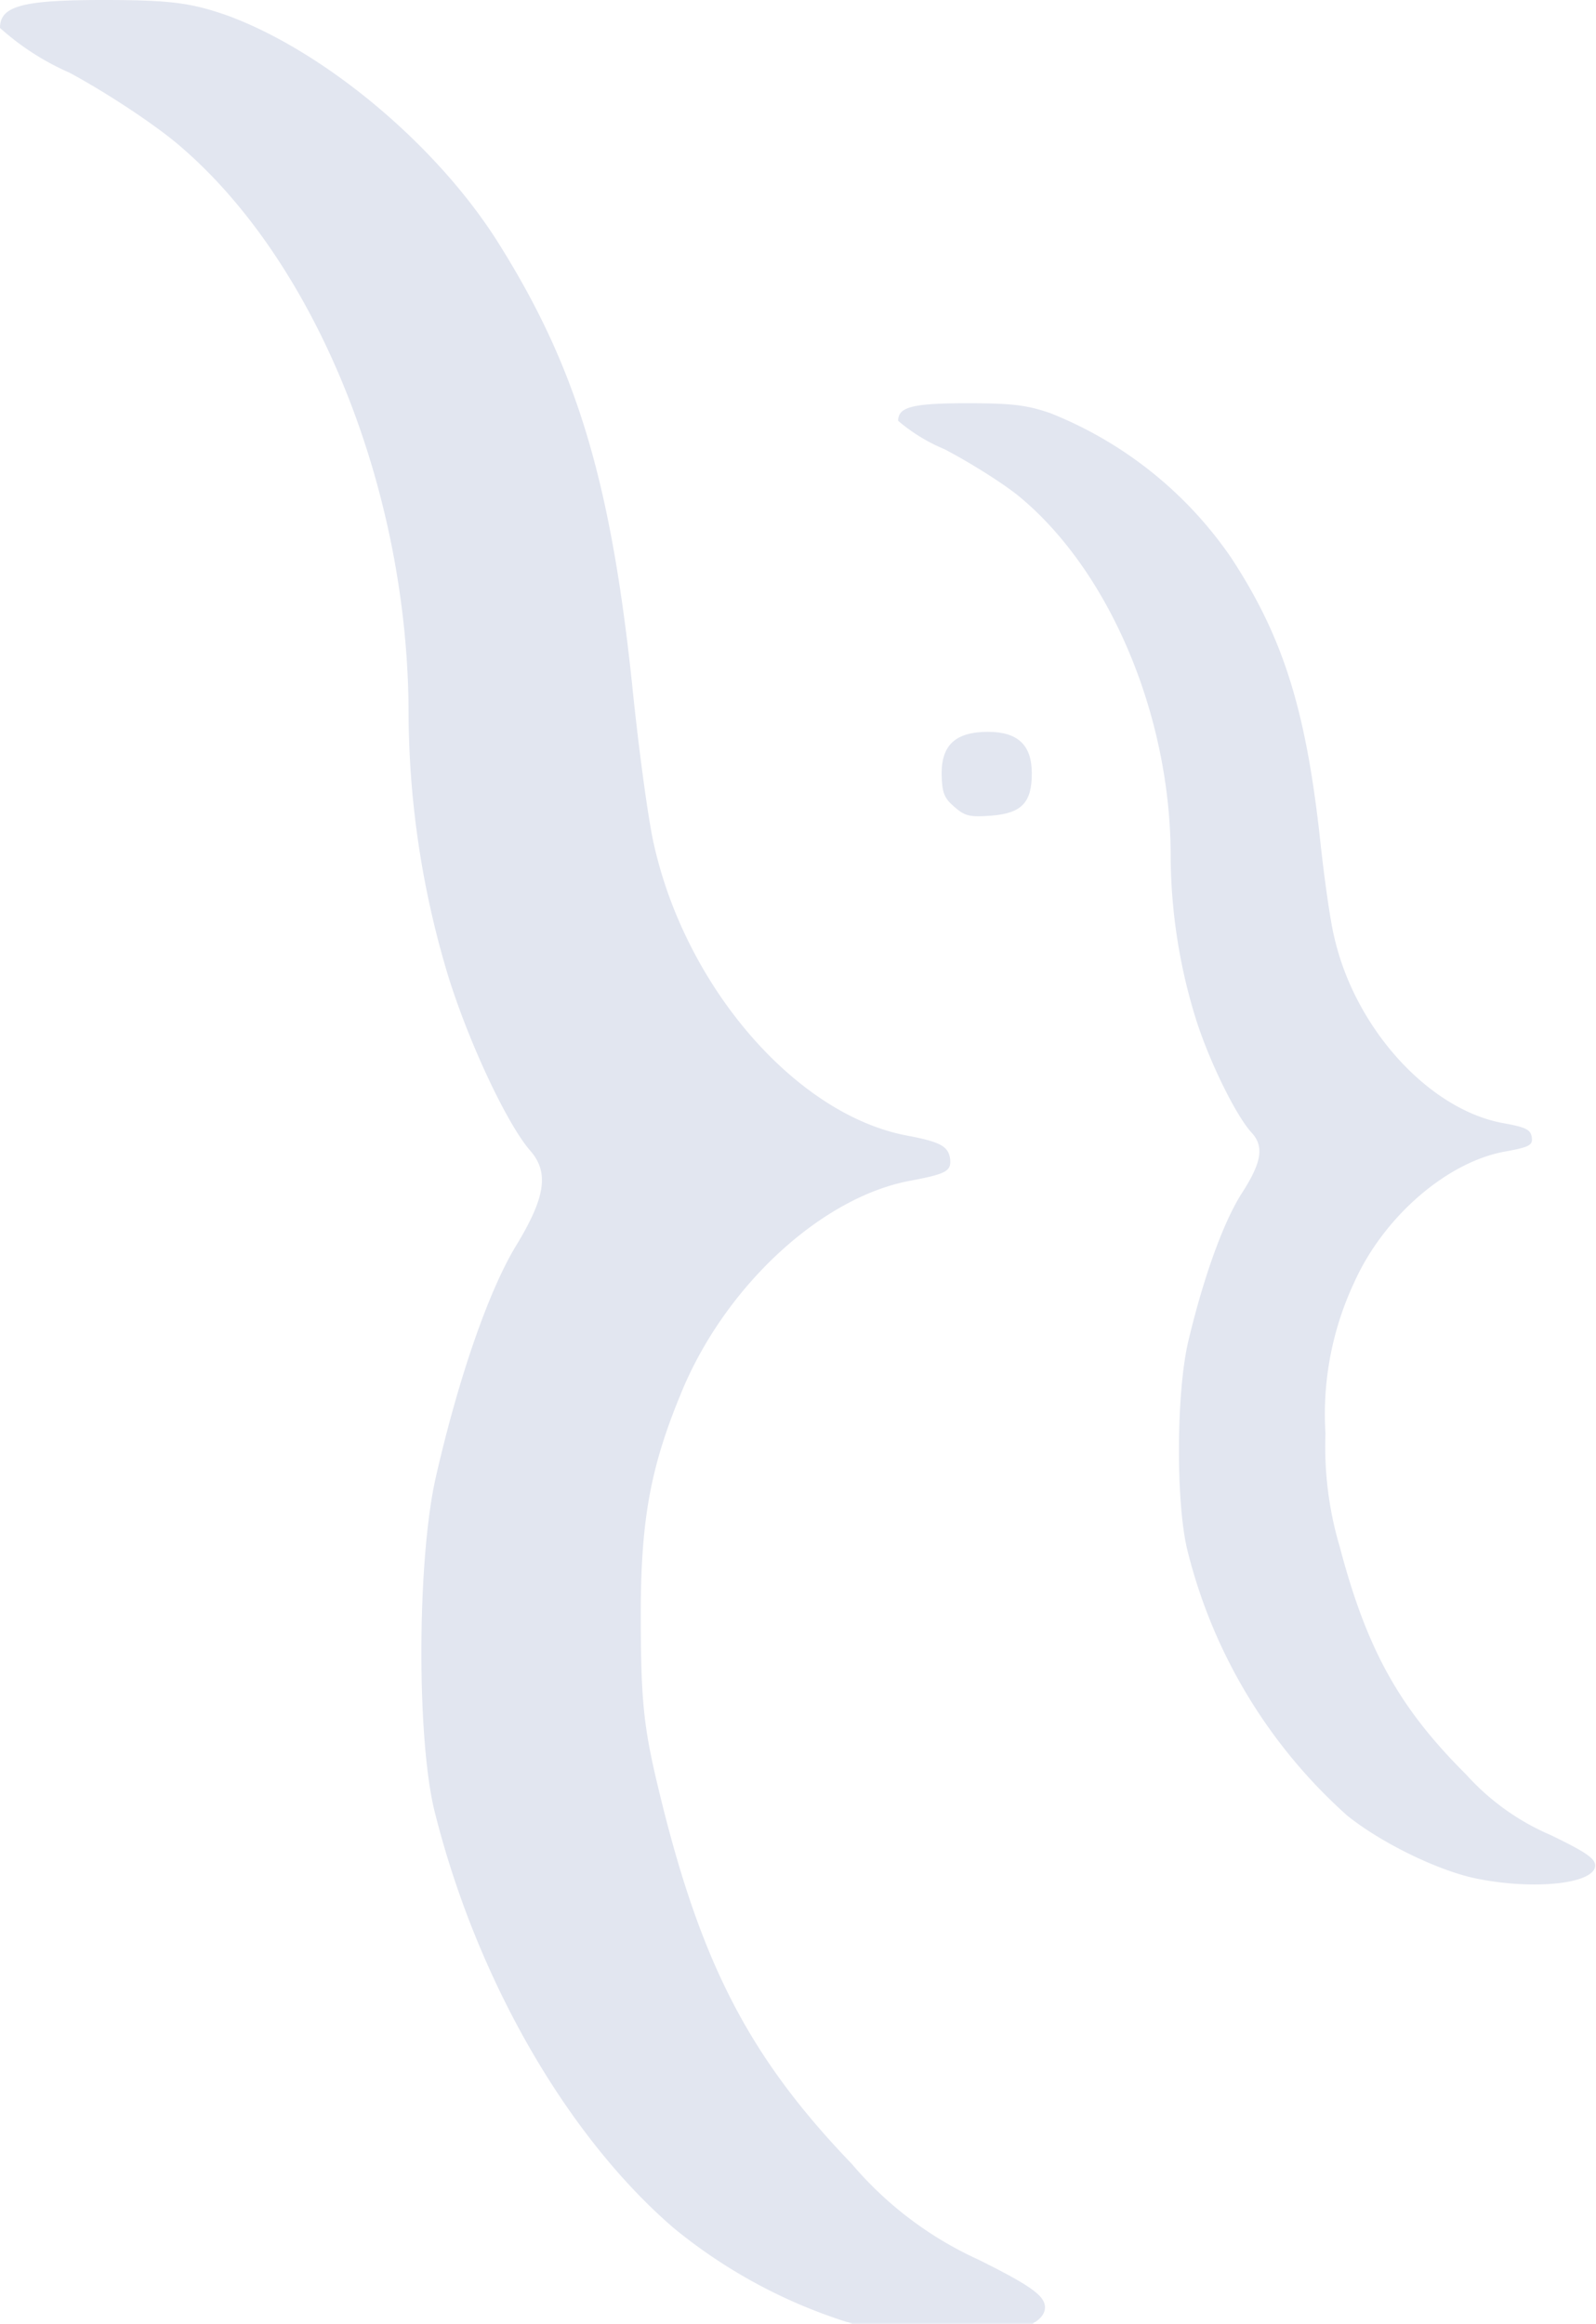 <svg xmlns="http://www.w3.org/2000/svg" viewBox="0 0 400 582"><defs/><g fill="#e2e6f0" stroke-linejoin="round"><path stroke-width="4.2" d="M369.5 470.4c-9.6-2.1-23.6-9-31.9-15.7a131.2 131.2 0 01-39.9-66c-3-11.4-3-40 .2-53.1 3.8-15.9 8.8-29.8 13.5-37 4.8-7.5 5.5-11.5 2.2-15-3.7-4.1-10-16.6-13.6-27.5a139 139 0 01-6.6-41.7c0-35.2-15.3-71.3-37.9-90-4-3.3-12.5-8.6-18.8-11.9a43.6 43.6 0 01-11.6-7.1c0-3.5 3.7-4.4 17.2-4.4 11.2 0 14.9.4 21 2.5a99.5 99.5 0 0145.2 36.1c13 19.8 18.8 37.9 22.4 71.1 1 9.3 2.5 20 3.5 24 5.2 22.9 23.7 43.2 42.3 46.6 5.6 1 6.9 1.6 7.2 3.5.3 2-.5 2.5-6.6 3.6-14.6 2.6-30.5 16.3-37.9 32.8a77.8 77.8 0 00-7.2 37.9 88 88 0 003.6 28.4c6.8 25.8 15 40.4 31.7 57a60.4 60.4 0 0021.1 15.1c8.7 4.2 11.1 5.8 11.2 7.6 0 4.7-15.7 6.3-30.3 3.2z"/><path stroke-width="4.2" d="M239.2 202.1c-2.6-2.2-3.1-3.6-3.2-8.1-.1-7.4 3.5-10.7 11.6-10.7 7.5 0 11 3.3 11 10.4 0 7.3-2.5 10-10.2 10.6-5.3.4-6.6.1-9.2-2.2z"/><path stroke-width="6.5" d="M216.7 582.9a130.5 130.5 0 01-47.9-24.9c-26.7-23-49.3-62.2-59.8-104-4.6-18-4.5-63.1.2-83.9 5.7-25 13.3-46.9 20.2-58.2 7.3-12 8.3-18.3 3.4-23.8-5.6-6.5-15-26.2-20.4-43.4a229.8 229.8 0 01-10-65.7c0-55.7-22.8-112.6-56.8-142-6-5.3-18.7-13.7-28.2-18.8A65.1 65.1 0 010 7C0 1.5 5.6 0 25.9 0 42.7 0 48 .7 57.3 4 81.5 13 109.6 36.4 125 61c19.6 31.2 28.2 59.7 33.6 112.1 1.5 14.6 3.8 31.7 5.2 38 7.9 36 35.6 68 63.4 73.3 8.5 1.6 10.4 2.7 10.9 5.7.4 3.2-.8 3.9-9.8 5.6-22 4-45.8 25.7-57 51.8-8.4 19.9-10.9 33.4-10.7 59.8.1 20.6.9 26.6 5.4 44.7 10.2 40.8 22.3 63.8 47.5 90a90.9 90.9 0 0031.6 23.9c13.1 6.5 16.8 9.1 16.8 12 0 7.3-23.5 10-45.3 5z"/></g></svg>